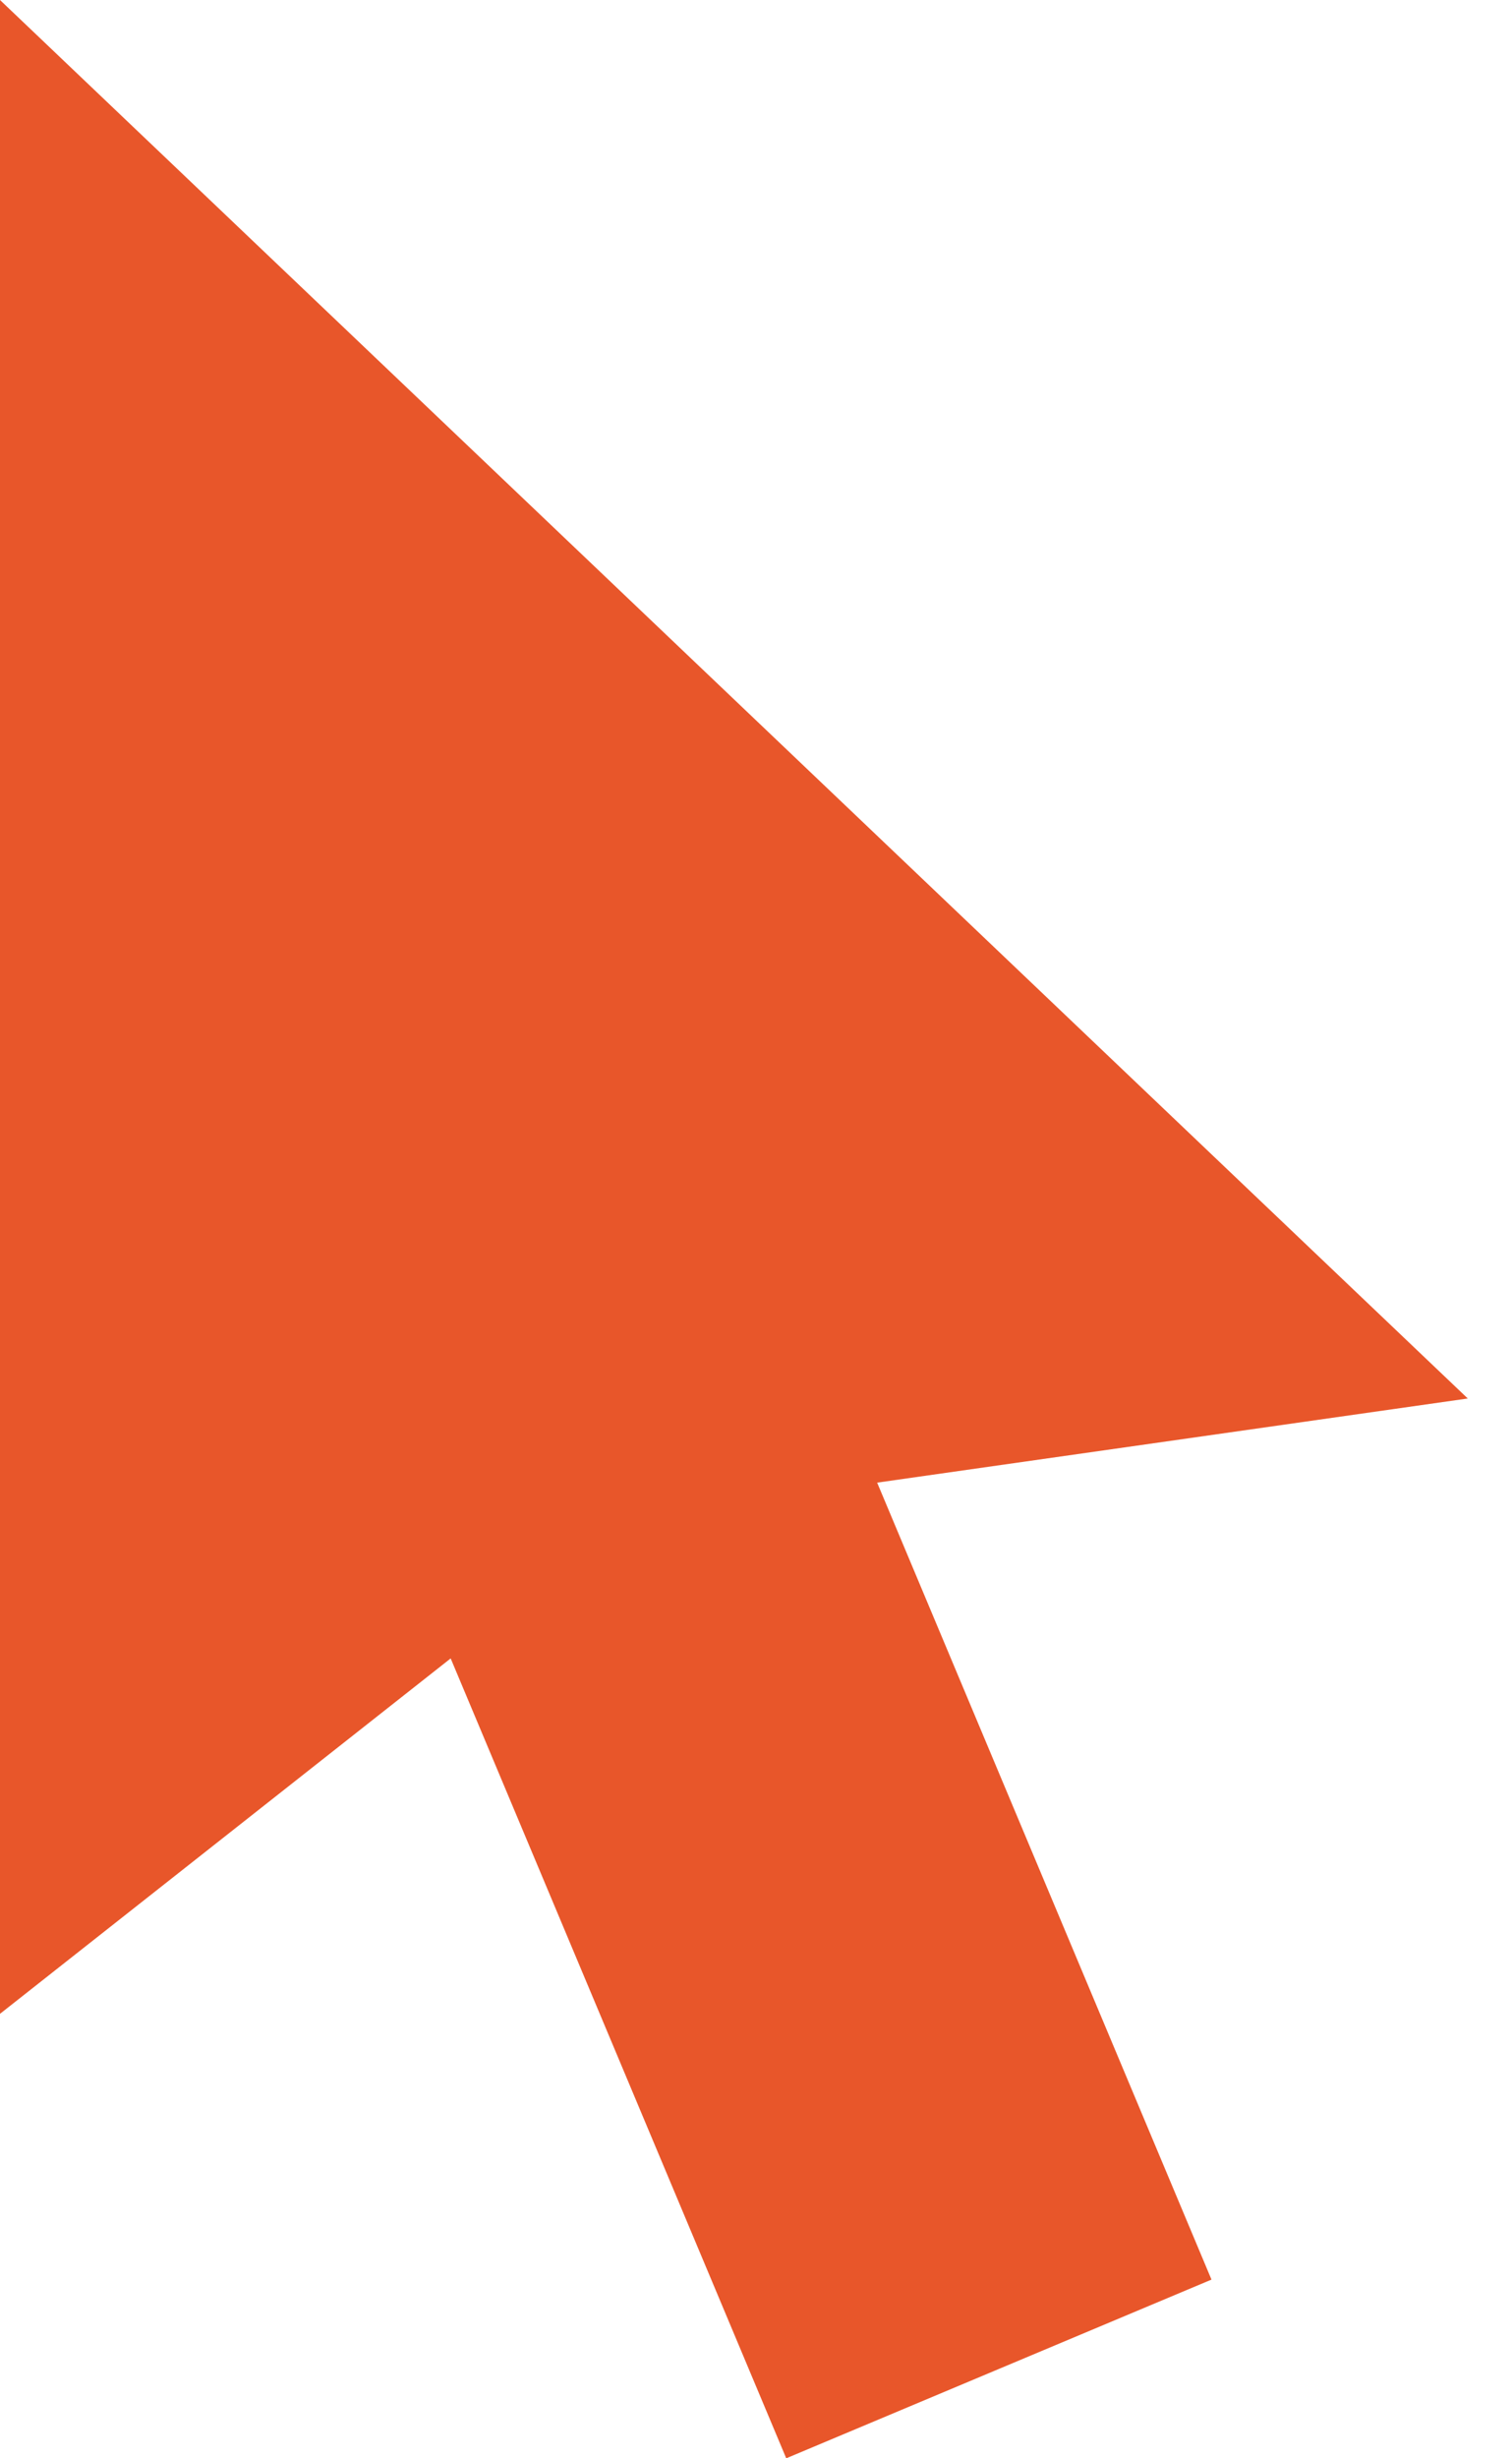 <?xml version="1.0" encoding="UTF-8"?>
<svg width="16px" height="26px" viewBox="0 0 16 26" version="1.1" xmlns="http://www.w3.org/2000/svg" xmlns:xlink="http://www.w3.org/1999/xlink">
    <!-- Generator: Sketch 50.2 (55047) - http://www.bohemiancoding.com/sketch -->
    <title>Fill 1</title>
    <desc>Created with Sketch.</desc>
    <defs></defs>
    <g id="Hello-Bar-New-Creation-Flow" stroke="none" stroke-width="1" fill="none" fill-rule="evenodd">
        <g id="1.---Goal" transform="translate(-163, -452)" fill="#E8562A">
            <g id="content" transform="translate(111, 59)">
                <g id="Target-URL" transform="translate(0, 350)">
                    <polygon id="Fill-1" points="52 43 52 64.299 56.769 60.54 60.32 69 64.82 67.11 61.282 58.681 67.532 57.791"></polygon>
                </g>
            </g>
        </g>
    </g>
</svg>
